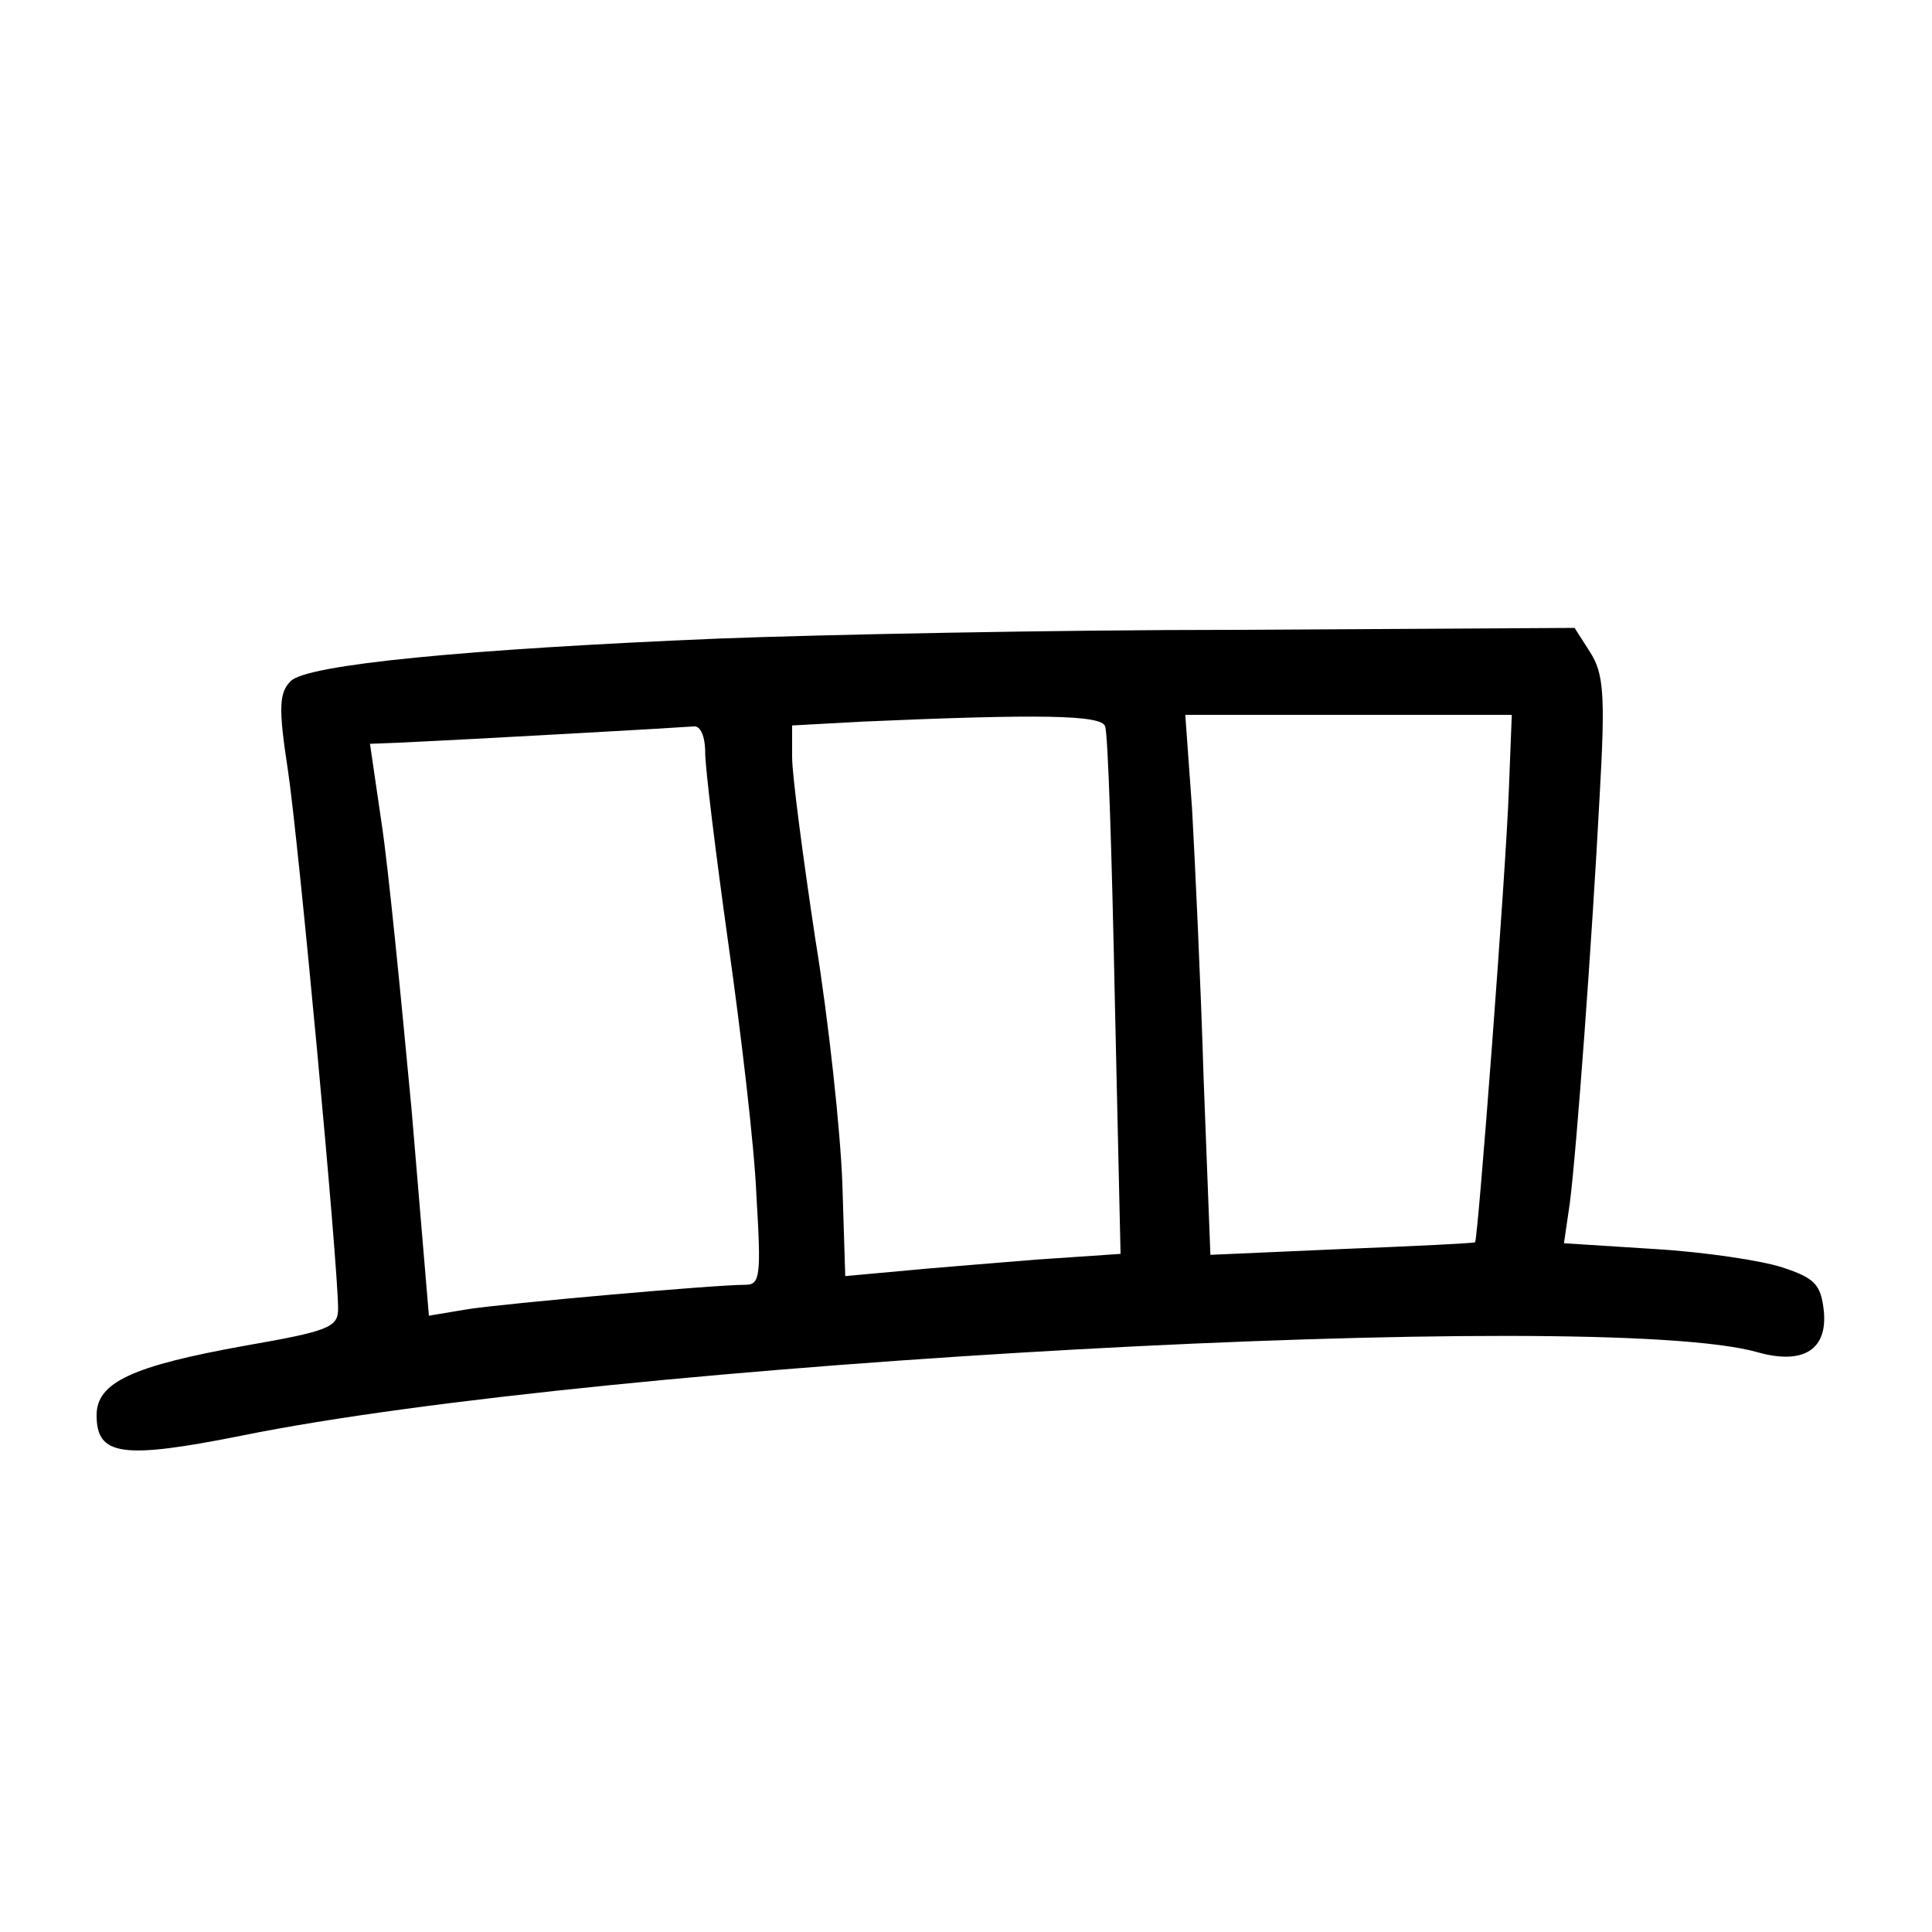 <?xml version="1.0"?>
<svg xmlns="http://www.w3.org/2000/svg" height="200pt" preserveAspectRatio="xMidYMid meet" viewBox="0 0 200 200" width="200pt">
  <g transform="matrix(.1 0 0 -.1 0 200)">
    <path d="m745 1339c-264-11-427-27-444-44-12-12-13-27-3-92 11-73 52-512 52-558 0-19-10-23-96-38-117-21-154-38-154-72 0-42 26-46 151-21 375 76 1407 133 1569 86 47-13 72 3 68 43-3 27-9 34-43 45-21 7-81 16-132 19l-94 6 6 41c7 54 23 271 31 423 6 105 4 126-10 148l-16 25-348-2c-191 0-432-5-537-9zm399-91c3-7 7-133 10-280l6-266-88-6c-48-4-112-9-142-12l-55-5-3 96c-2 54-14 167-28 253-13 86-24 170-24 188v33l73 4c183 8 248 7 251-5zm418-65c-3-85-32-466-35-469-1-1-63-4-138-7l-136-6-7 182c-3 100-9 226-12 280l-7 97h169 169zm-832 38c0-16 11-105 24-198 13-92 27-210 29-260 5-83 4-93-11-93-33 0-245-19-286-25l-42-7-18 214c-11 117-24 250-31 296l-12 82 26 1c87 4 298 16 309 17 7 1 12-10 12-27z"/>
  </g>
</svg>
